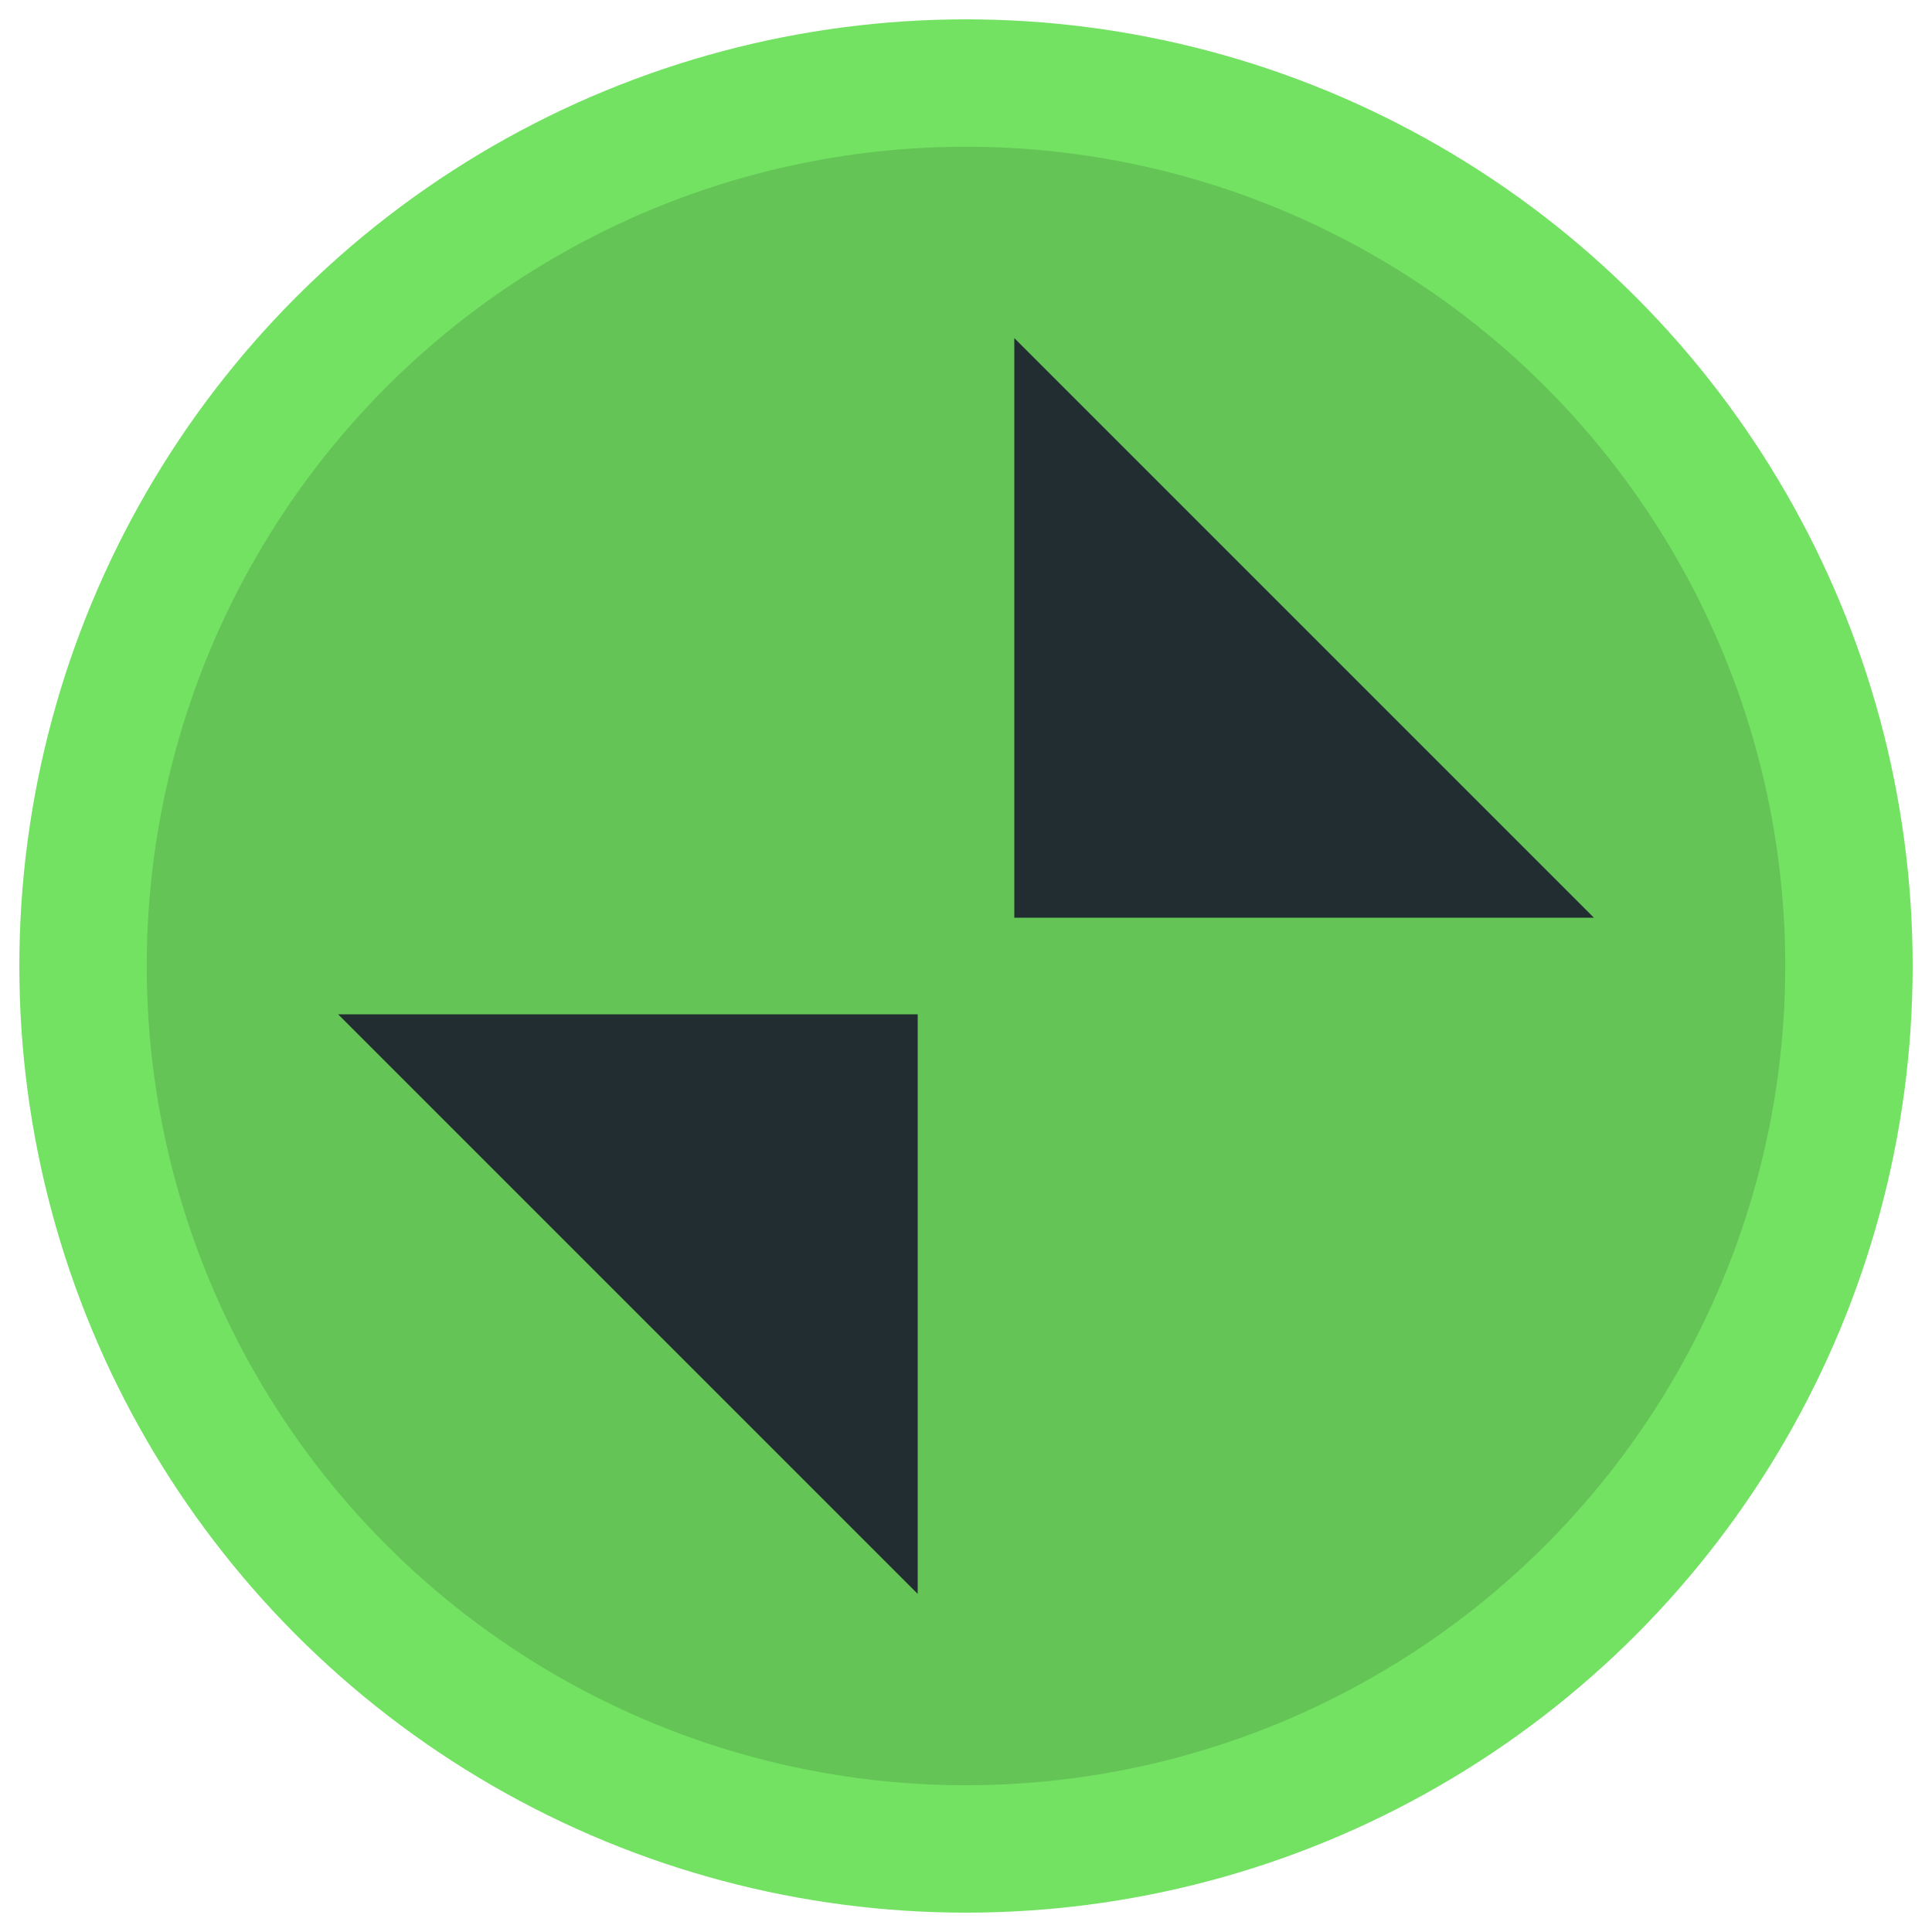 <svg xmlns="http://www.w3.org/2000/svg" xmlns:svg="http://www.w3.org/2000/svg" id="svg24" version="1.2" viewBox="0 0 50 50"><title id="title2">Qt SVG Document</title><desc id="desc4">Generated with Qt</desc><circle style="font-style:normal;font-weight:400;font-size:10px;font-family:Ubuntu;fill:#64c456;fill-opacity:1;fill-rule:evenodd;stroke:#73e263;stroke-width:3.297;stroke-linecap:square;stroke-linejoin:miter;stroke-miterlimit:2;stroke-opacity:1" id="circle8" cx="25" cy="25" r="22.851"/><g style="font-style:normal;font-weight:400;font-size:10px;font-family:Ubuntu;fill:#222d32;fill-opacity:1;fill-rule:evenodd;stroke:none;stroke-width:1;stroke-linecap:square;stroke-linejoin:bevel" id="g14" font-size="10" font-style="normal" font-weight="400" transform="matrix(2.5,0,0,2.5,2.5,2.5)"><path style="vector-effect:none;fill-rule:evenodd" id="path12" d="m 8.5,9.5 h -6 l 6,6"/></g><g style="font-style:normal;font-weight:400;font-size:10px;font-family:Ubuntu;fill:#222d32;fill-opacity:1;fill-rule:evenodd;stroke:none;stroke-width:1;stroke-linecap:square;stroke-linejoin:bevel" id="g18" font-size="10" font-style="normal" font-weight="400" transform="matrix(2.5,0,0,2.5,2.5,2.5)"><path style="vector-effect:none;fill-rule:evenodd" id="path16" d="m 9.5,8.5 h 6 l -6,-6"/></g></svg>